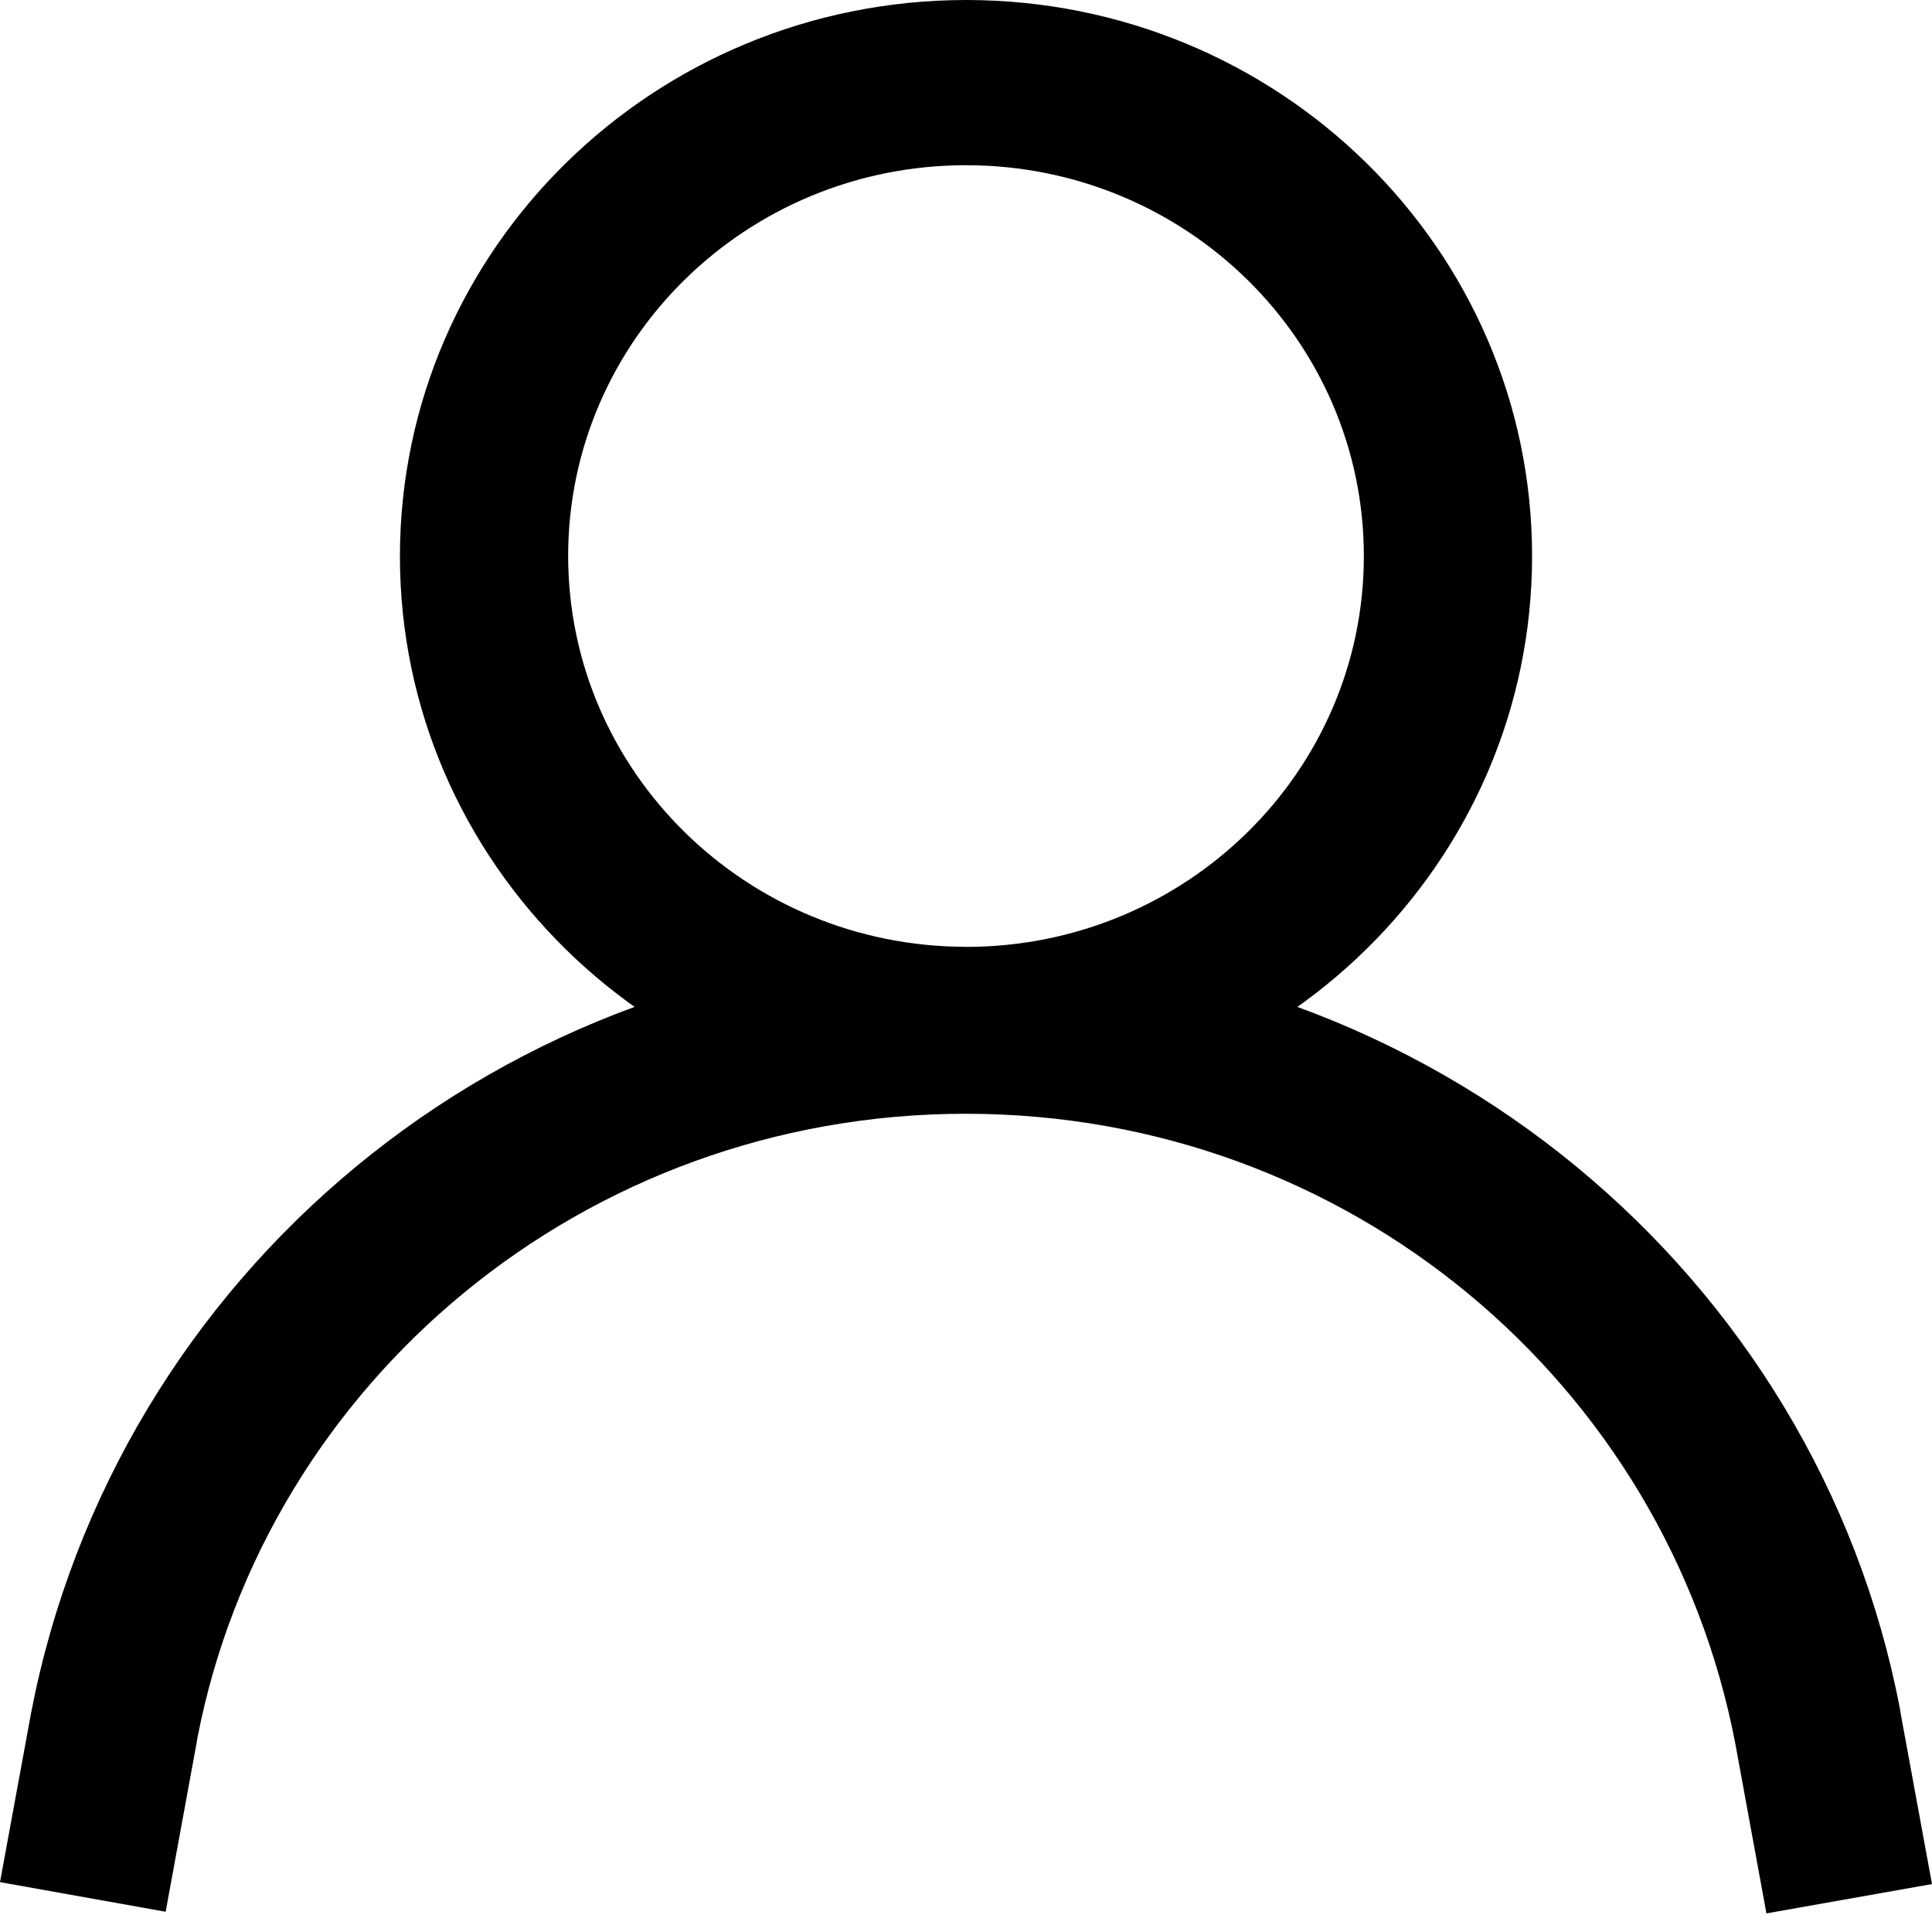 <svg width="27" height="27" viewBox="0 0 27 27" fill="none" xmlns="http://www.w3.org/2000/svg">
<path id="&#208;&#155;&#208;&#184;&#209;&#135;&#208;&#189;&#209;&#139;&#208;&#185; &#208;&#186;&#208;&#176;&#208;&#177;&#208;&#184;&#208;&#189;&#208;&#181;&#209;&#130;" d="M13.5 0C17.869 0 21.411 3.479 21.411 7.771C21.411 12.063 17.869 15.542 13.5 15.542C9.131 15.542 5.589 12.063 5.589 7.771C5.594 3.481 9.133 0.005 13.499 0H13.5ZM13.5 13.233C16.571 13.233 19.06 10.787 19.06 7.771C19.06 4.755 16.571 2.309 13.5 2.309C10.429 2.309 7.94 4.755 7.94 7.771C7.943 10.786 10.43 13.229 13.5 13.232H13.5L13.5 13.233ZM24.686 26.74L24.252 24.371C23.287 19.329 18.841 15.566 13.5 15.565H13.499C8.163 15.565 3.72 19.32 2.759 24.288L2.748 24.354L2.315 26.717L0 26.303L0.435 23.936C1.615 17.819 7.014 13.256 13.498 13.256H13.5H13.5C19.991 13.257 25.393 17.831 26.551 23.876L26.564 23.957L27 26.33L24.686 26.74Z" fill="black"/>
</svg>
